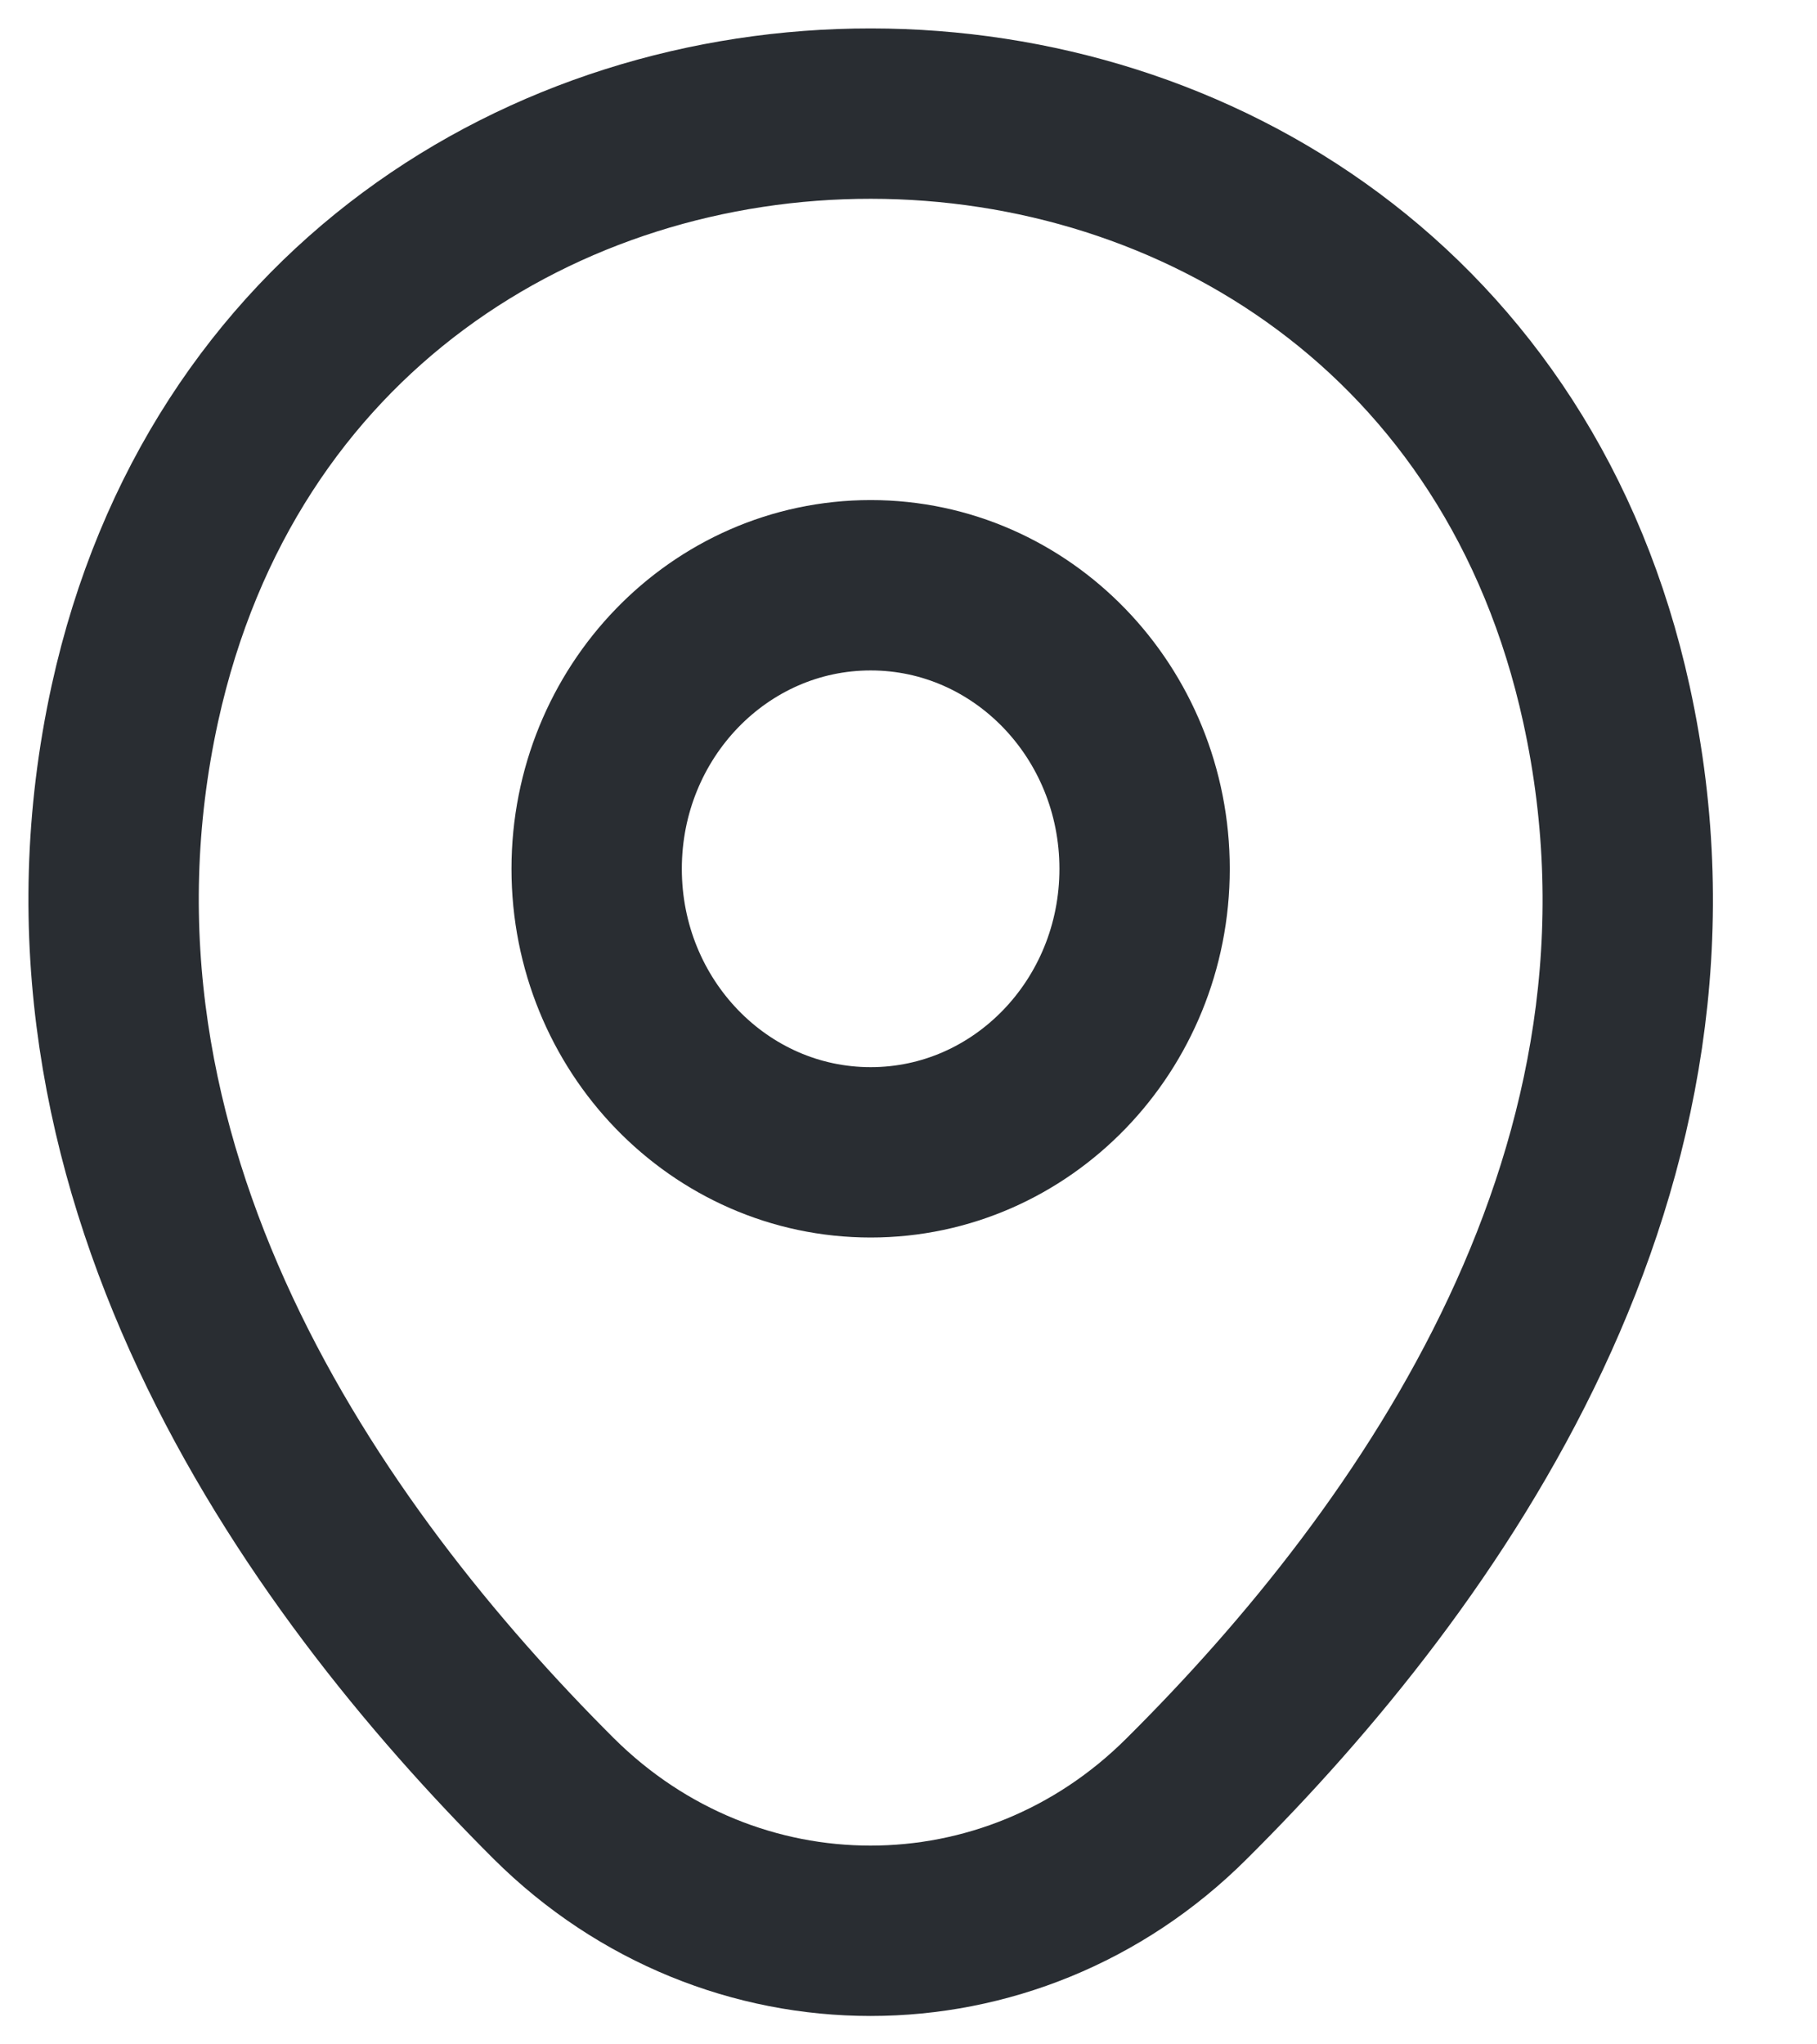<svg width="16" height="18" viewBox="0 0 16 18" fill="none" xmlns="http://www.w3.org/2000/svg">
<path d="M7.667 10.146C8.999 10.146 10.079 9.028 10.079 7.65C10.079 6.271 8.999 5.153 7.667 5.153C6.334 5.153 5.254 6.271 5.254 7.65C5.254 9.028 6.334 10.146 7.667 10.146Z" stroke="#292D32" stroke-width="1.5"/>
<path d="M1.188 6.193C2.711 -0.736 12.63 -0.728 14.146 6.201C15.035 10.266 12.592 13.707 10.45 15.836C8.896 17.388 6.437 17.388 4.876 15.836C2.742 13.707 0.299 10.258 1.188 6.193Z" stroke="#292D32" stroke-width="1.5"/>
</svg>

